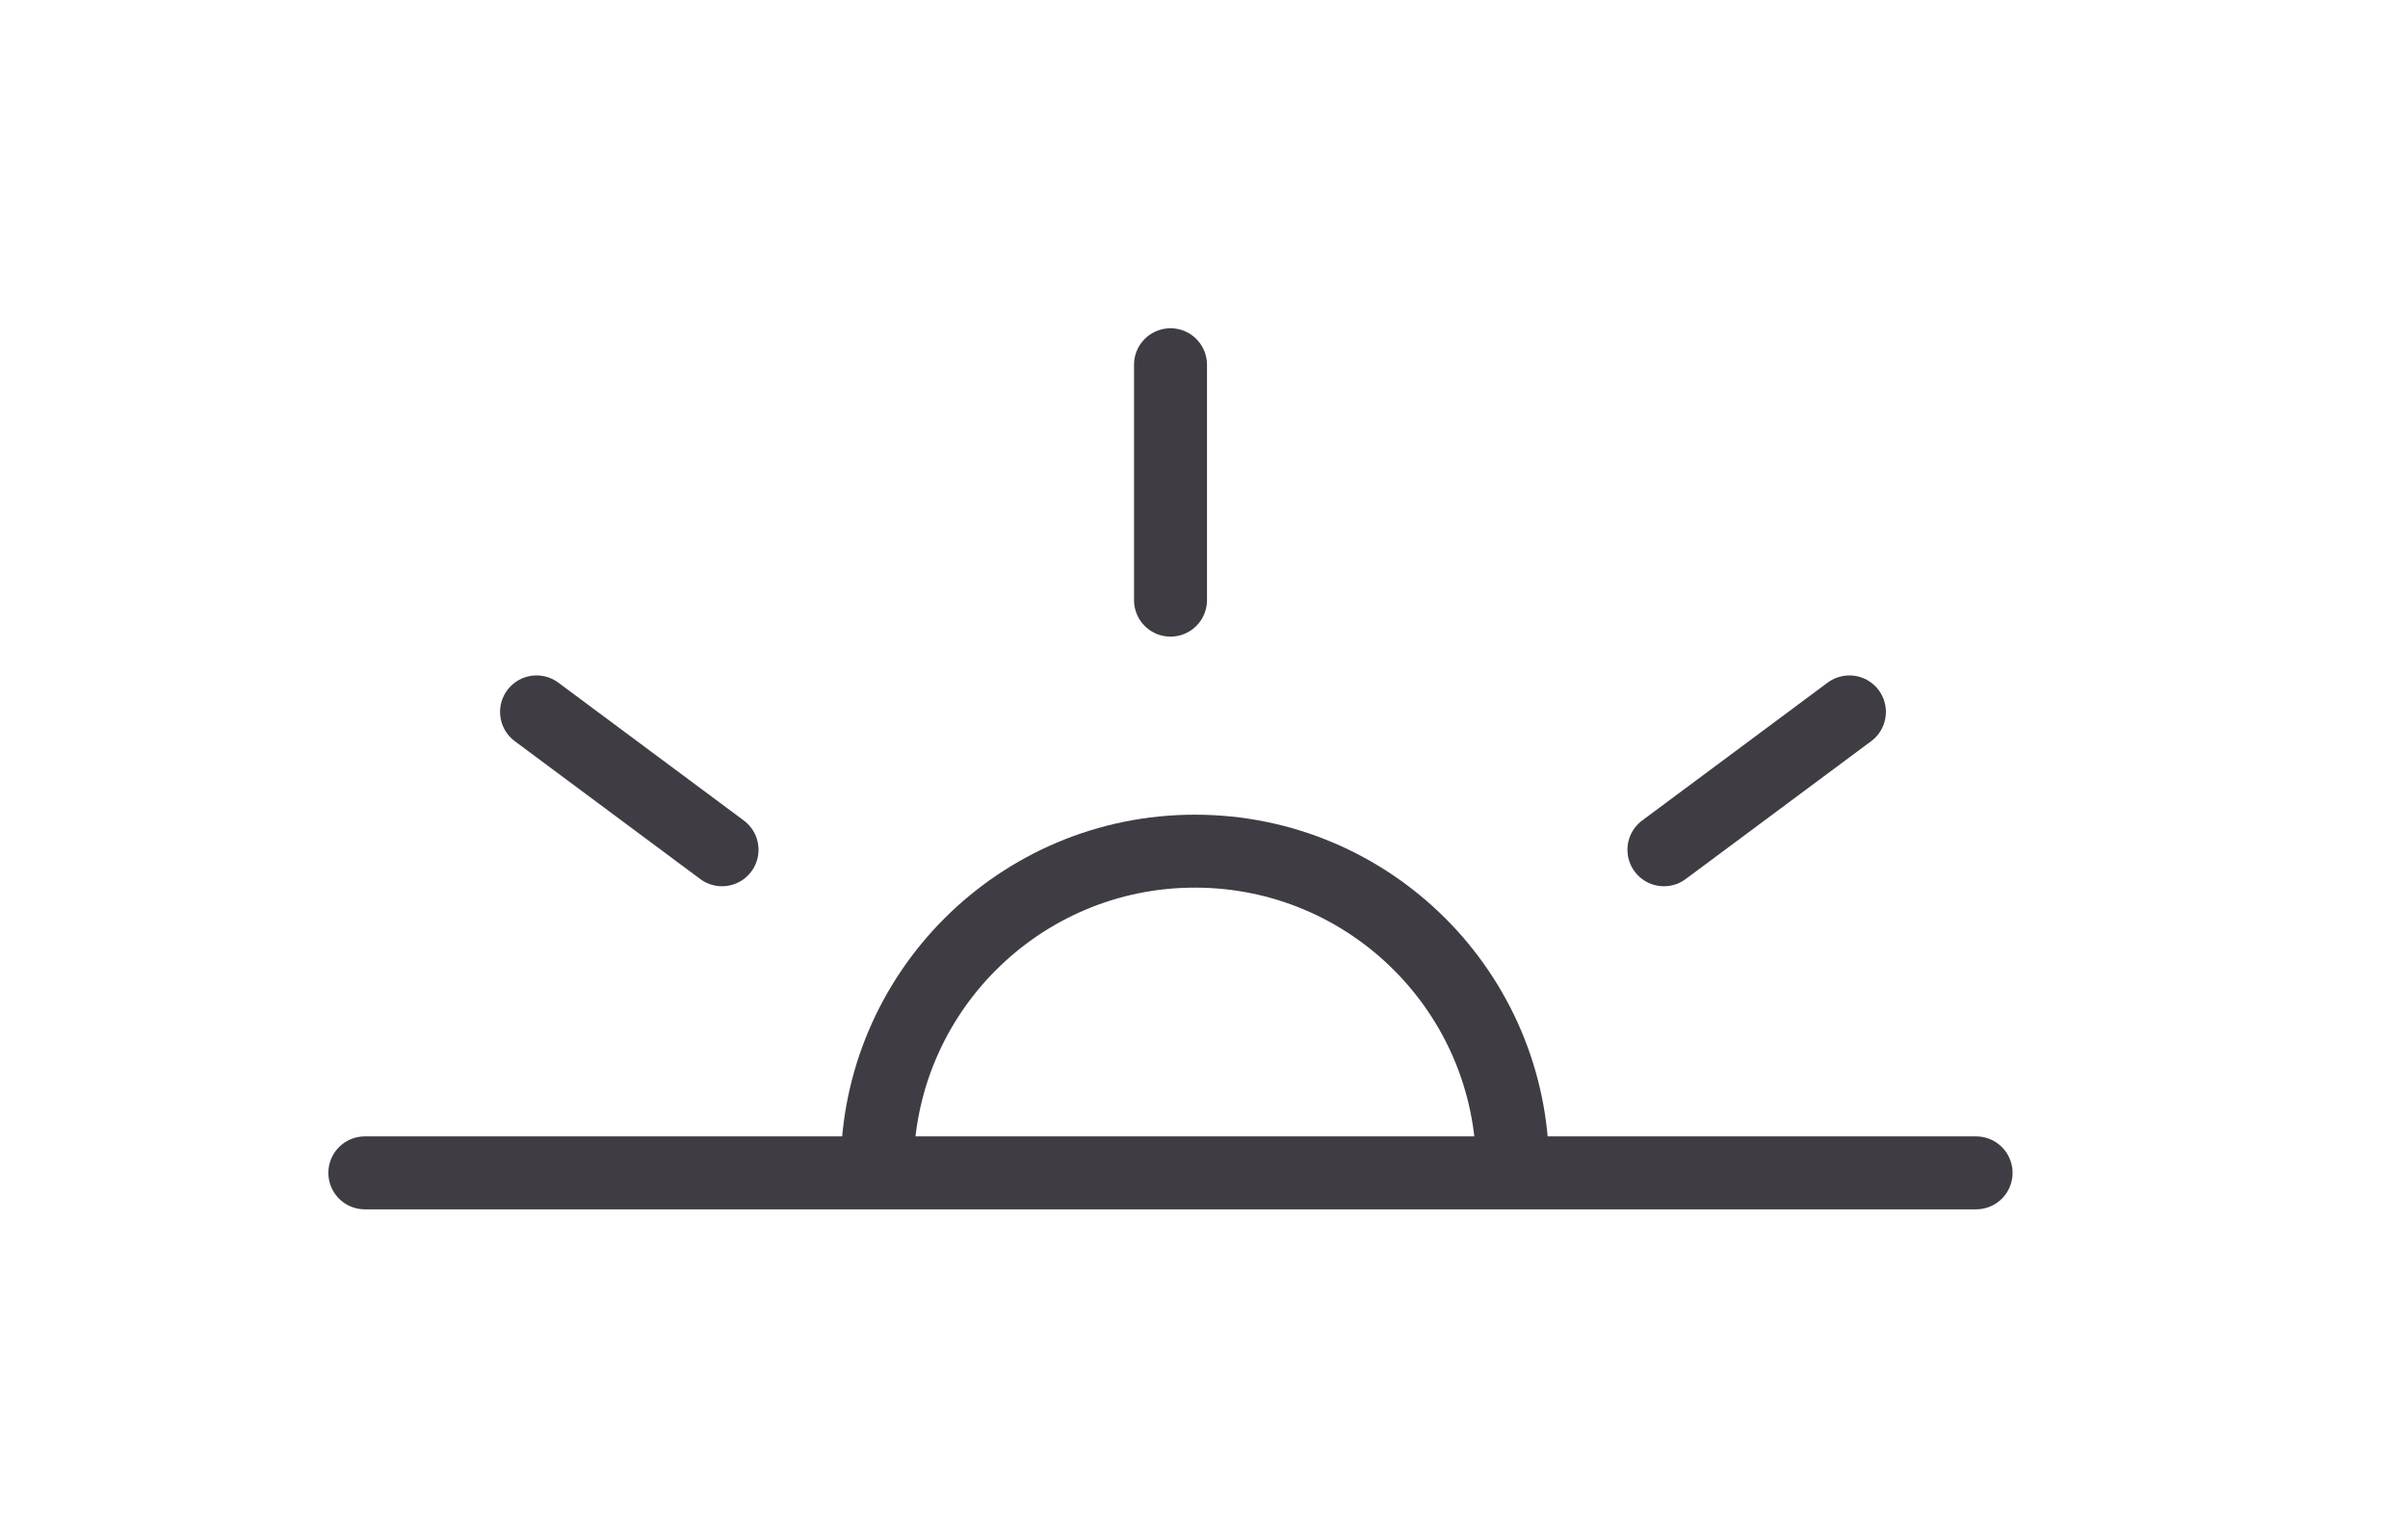 <svg width="33" height="21" viewBox="0 0 33 21" fill="none" xmlns="http://www.w3.org/2000/svg">
<path d="M5 16.078H27.081" stroke="#3F3C44" stroke-linecap="round" stroke-linejoin="round"/>
<path d="M20.73 16.023C20.73 13.617 18.781 11.668 16.376 11.668C13.971 11.668 12.021 13.617 12.021 16.023" stroke="#3F3C44" stroke-linecap="round" stroke-linejoin="round"/>
<path d="M25.345 9.759L22.803 11.649" stroke="#3F3C44" stroke-linecap="round" stroke-linejoin="round"/>
<path d="M7.353 9.759L9.895 11.649" stroke="#3F3C44" stroke-linecap="round" stroke-linejoin="round"/>
<path d="M16.041 5L16.041 8.227" stroke="#3F3C44" stroke-linecap="round" stroke-linejoin="round"/>
</svg>
